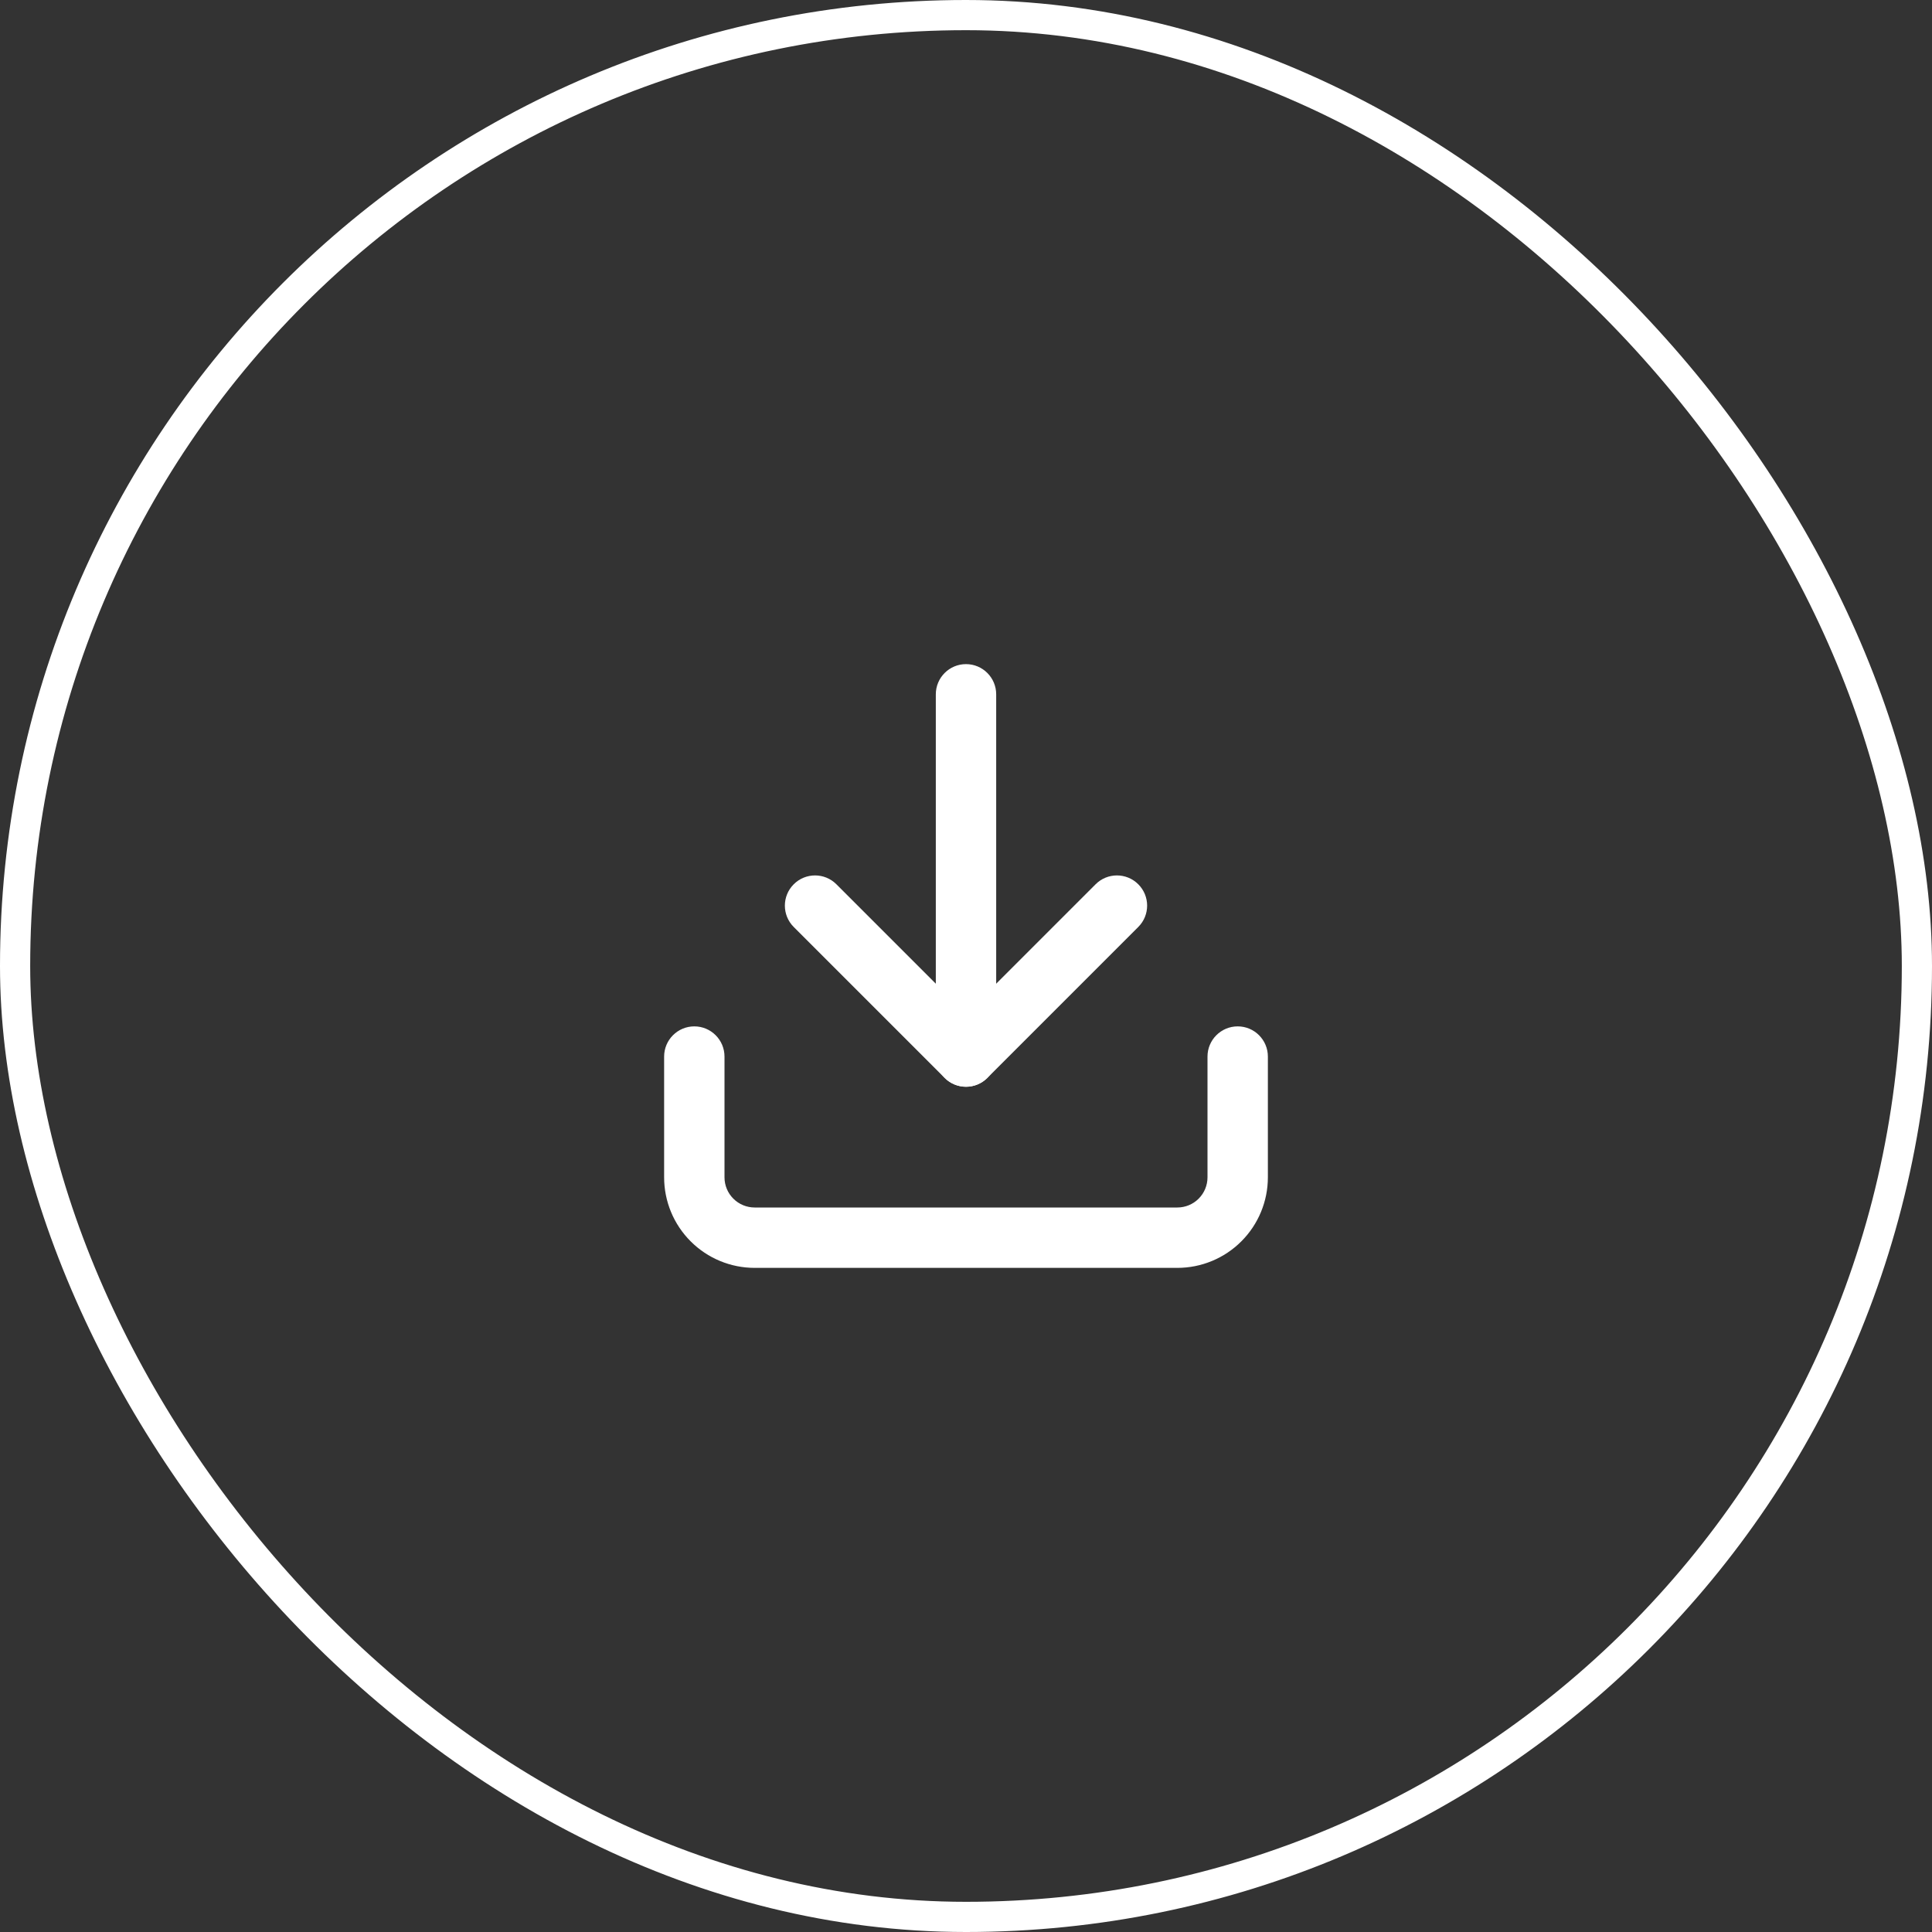 <svg width="64" height="64" viewBox="0 0 64 64" fill="none" xmlns="http://www.w3.org/2000/svg">
<rect x="0" y="0" width="64" height="64" fill="#333333" stroke="none"/>
<rect x="0.5" y="0.5" width="63" height="63" rx="31.5" stroke="white"/>
<path fill-rule="evenodd" clip-rule="evenodd" d="M23 34C23.552 34 24 34.448 24 35V39C24 39.265 24.105 39.52 24.293 39.707C24.48 39.895 24.735 40 25 40H39C39.265 40 39.52 39.895 39.707 39.707C39.895 39.52 40 39.265 40 39V35C40 34.448 40.448 34 41 34C41.552 34 42 34.448 42 35V39C42 39.796 41.684 40.559 41.121 41.121C40.559 41.684 39.796 42 39 42H25C24.204 42 23.441 41.684 22.879 41.121C22.316 40.559 22 39.796 22 39V35C22 34.448 22.448 34 23 34Z" fill="white"/>
<path fill-rule="evenodd" clip-rule="evenodd" d="M26.293 29.293C26.683 28.902 27.317 28.902 27.707 29.293L32 33.586L36.293 29.293C36.683 28.902 37.317 28.902 37.707 29.293C38.098 29.683 38.098 30.317 37.707 30.707L32.707 35.707C32.317 36.098 31.683 36.098 31.293 35.707L26.293 30.707C25.902 30.317 25.902 29.683 26.293 29.293Z" fill="white"/>
<path fill-rule="evenodd" clip-rule="evenodd" d="M32 22C32.552 22 33 22.448 33 23V35C33 35.552 32.552 36 32 36C31.448 36 31 35.552 31 35V23C31 22.448 31.448 22 32 22Z" fill="white"/>
</svg>

